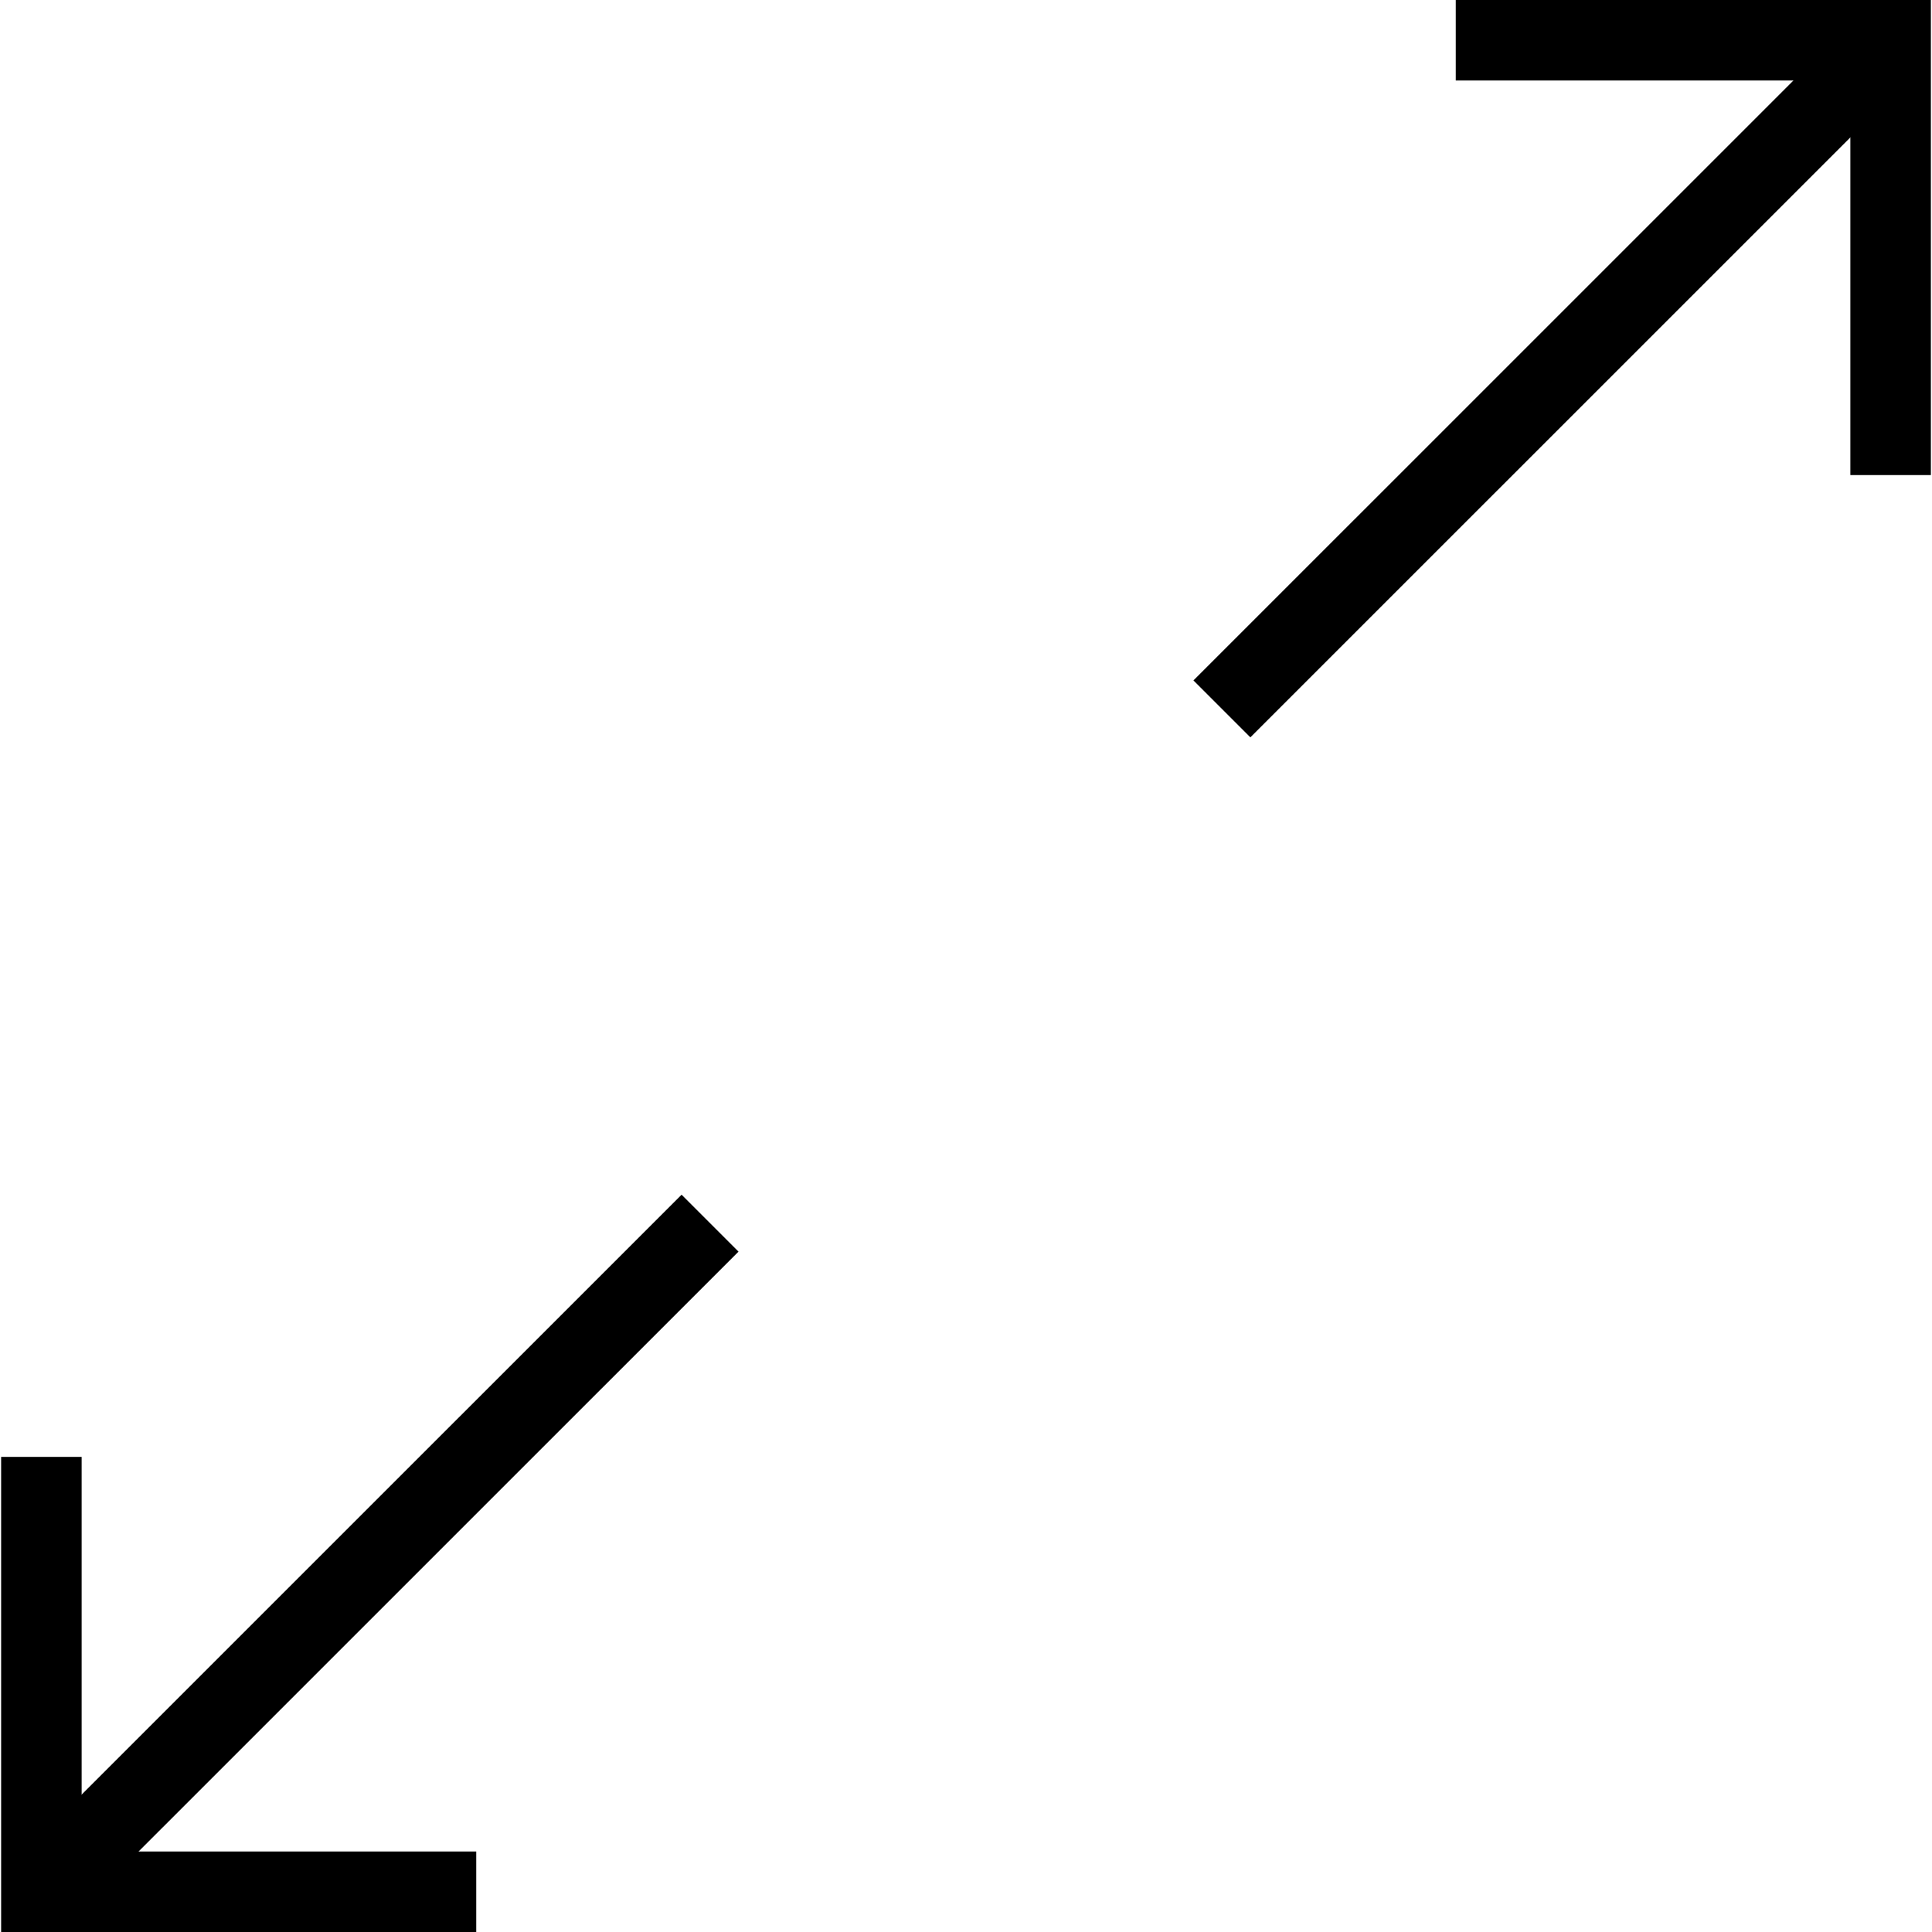 <?xml version="1.0" encoding="utf-8"?>
<!-- Generator: Adobe Illustrator 16.0.0, SVG Export Plug-In . SVG Version: 6.00 Build 0)  -->
<!DOCTYPE svg PUBLIC "-//W3C//DTD SVG 1.1//EN" "http://www.w3.org/Graphics/SVG/1.1/DTD/svg11.dtd">
<svg version="1.1" id="Layer_1" xmlns="http://www.w3.org/2000/svg" xmlns:xlink="http://www.w3.org/1999/xlink" x="0px" y="0px"
	 width="48px" height="48px" viewBox="0 0 48 48" enable-background="new 0 0 48 48" xml:space="preserve">
<g>
	<g>
		<line fill="none" stroke="#000000" stroke-width="2" stroke-miterlimit="10" x1="17.641" y1="30.389" x2="1.028" y2="47"/>
		<polyline fill="none" stroke="#000000" stroke-width="2" stroke-miterlimit="10" points="11.832,47 1.028,47 1.028,36.196 		"/>
	</g>
	<g>
		<line fill="none" stroke="#000000" stroke-width="2" stroke-miterlimit="10" x1="30.358" y1="17.612" x2="46.972" y2="1"/>
		<polyline fill="none" stroke="#000000" stroke-width="2" stroke-miterlimit="10" points="36.168,1 46.972,1 46.972,11.803 		"/>
	</g>
</g>
</svg>
